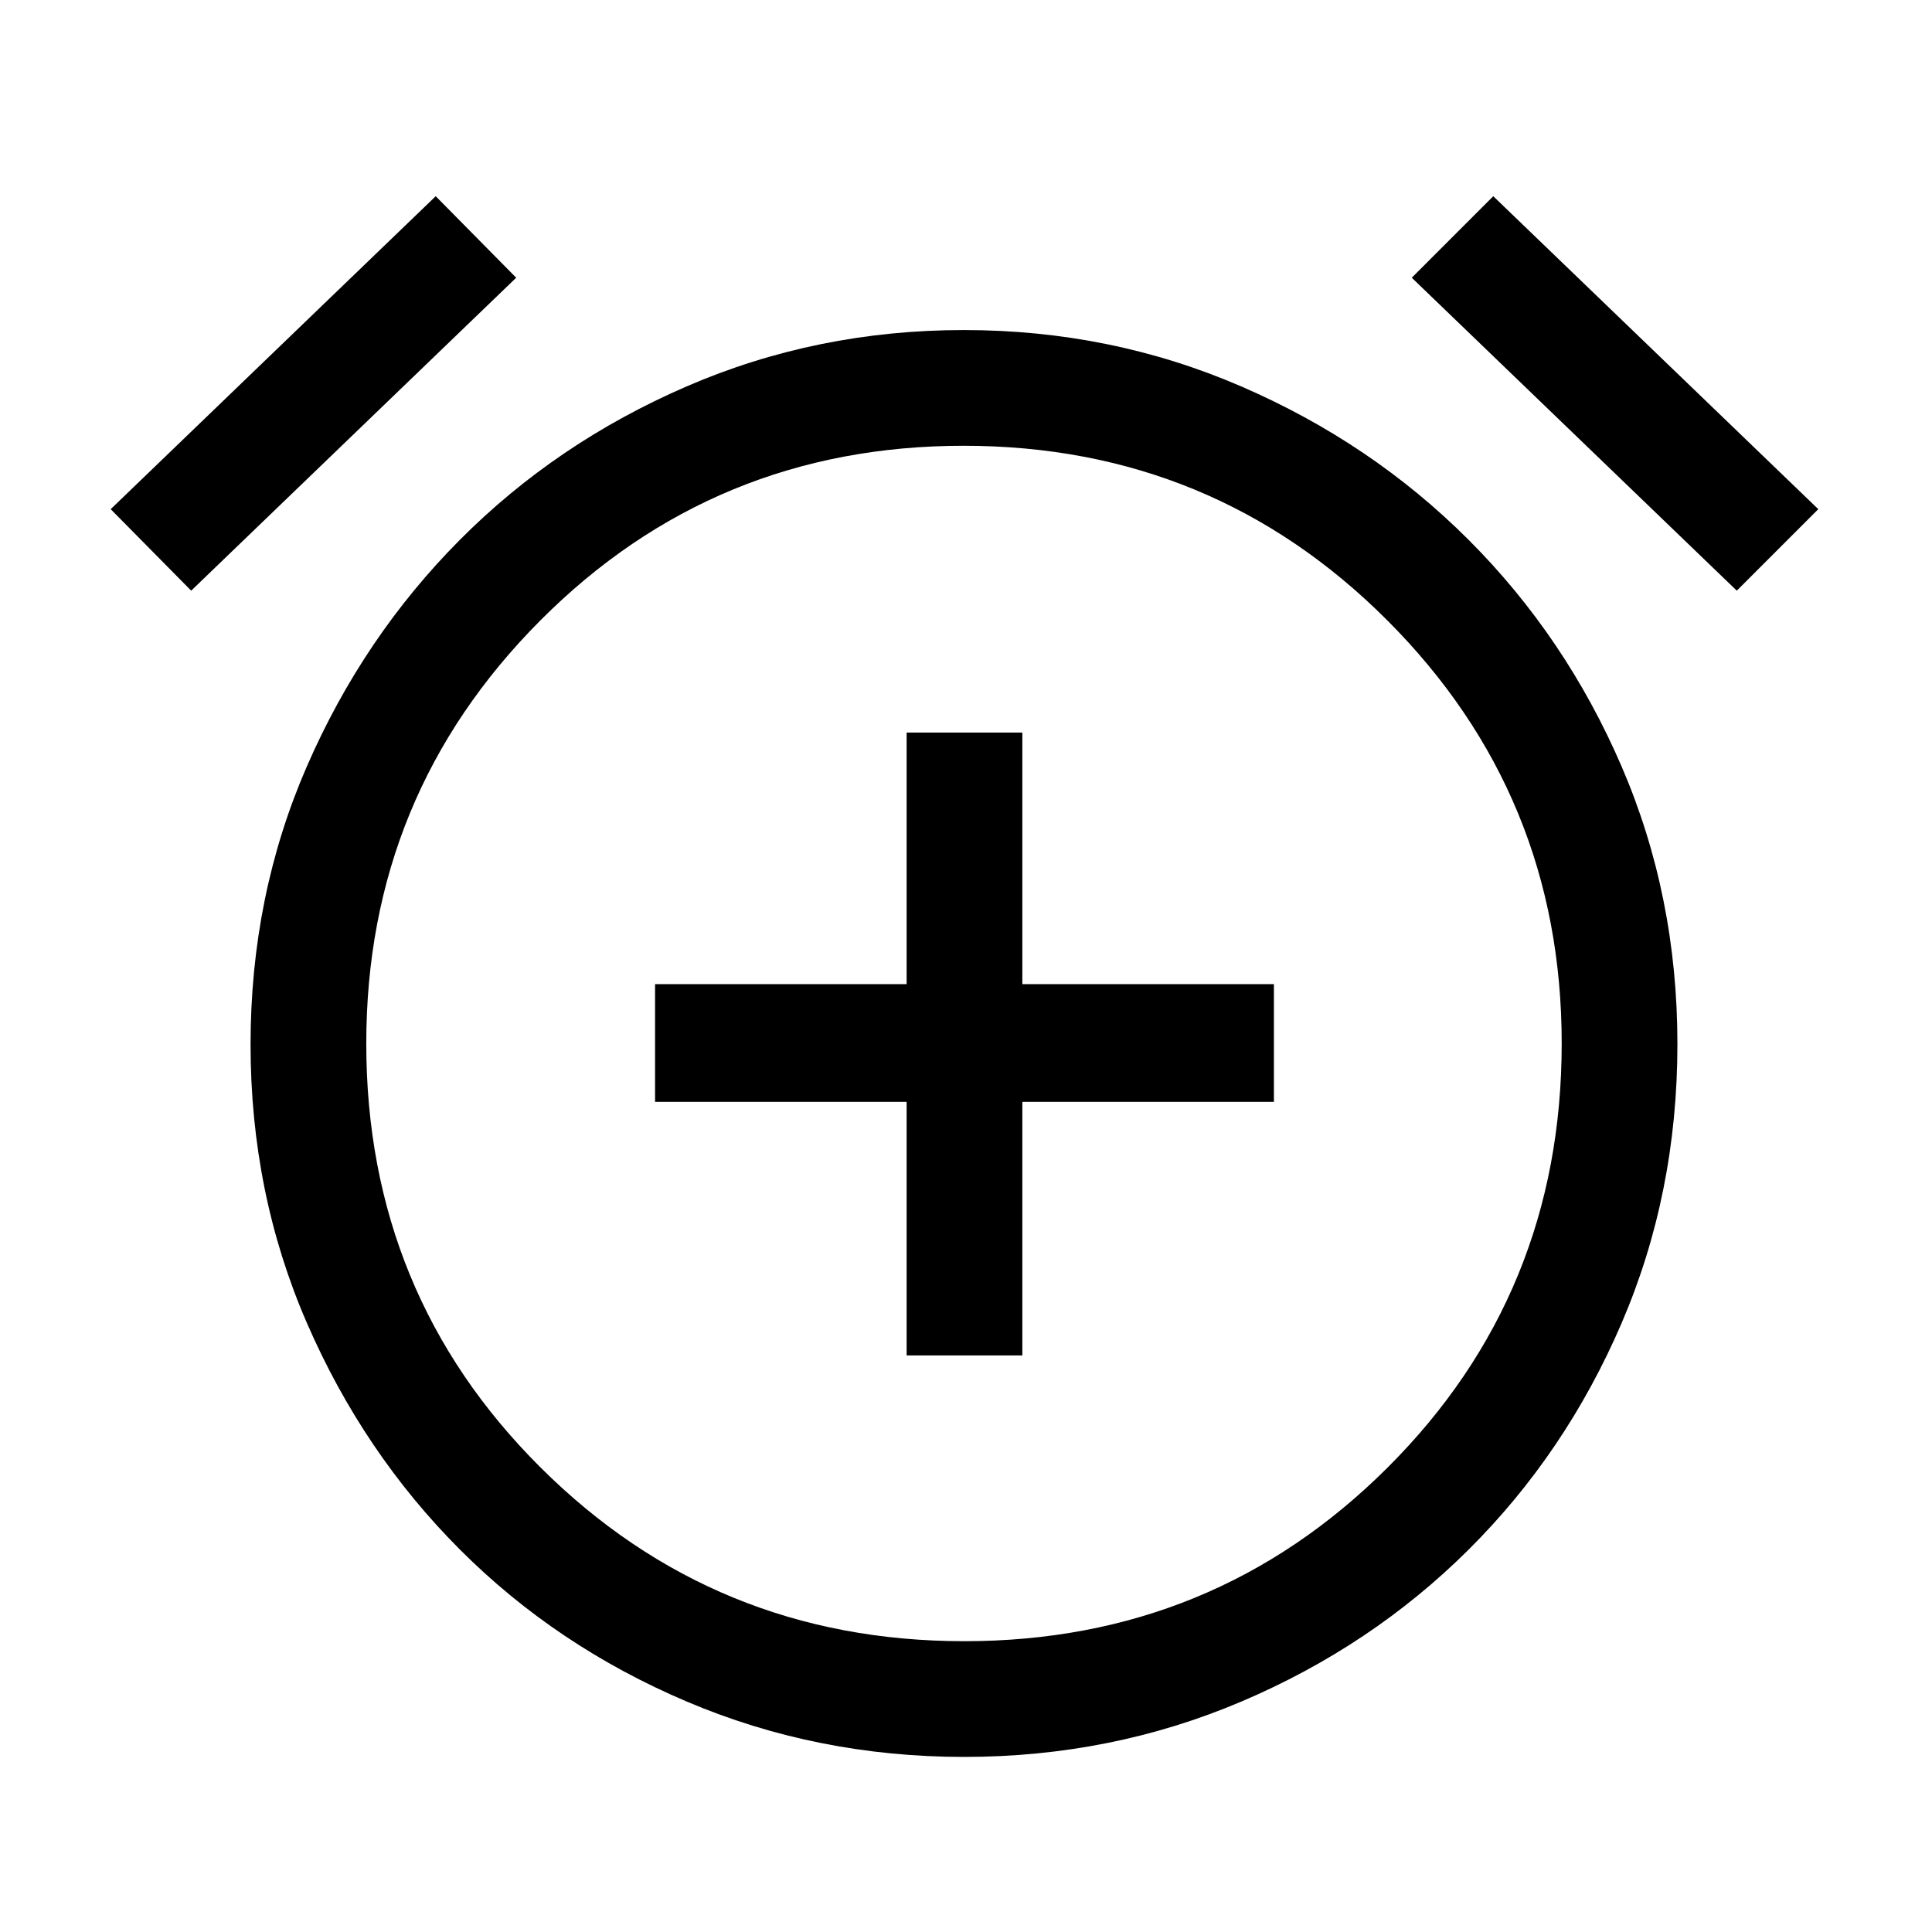 <svg xmlns="http://www.w3.org/2000/svg" height="48" viewBox="0 -960 960 960" width="48"><path d="M450.5-286.5H508v-126h125V-471H508v-125h-57.5v125h-125v58.5h125v126ZM479.07-87Q406-87 341.25-114.5t-112.72-75.53q-47.97-48.03-76-112.5T124.5-440.98q0-73.99 28-138.25 28-64.27 76-112.52T341.18-768q64.69-28 137.75-28 73.07 0 137.82 28t113 76.25q48.25 48.25 76 112.56 27.75 64.32 27.75 137.96 0 74.23-27.75 138.73Q778-238 729.75-190t-112.93 75.5Q552.13-87 479.07-87ZM479-439.5Zm-262.5-423 40 40.5L95-666.5 55-707l161.5-155.5Zm525.5 0L903.5-707 863-666.5 701.5-822l40.5-40.5Zm-262.84 718q123.84 0 210.34-86.29 86.5-86.3 86.5-210.75 0-123.46-86.66-210.21-86.66-86.75-210.5-86.75T268.5-651.71Q182-564.91 182-441.46q0 124.46 86.66 210.71 86.66 86.25 210.5 86.25Z"/></svg>